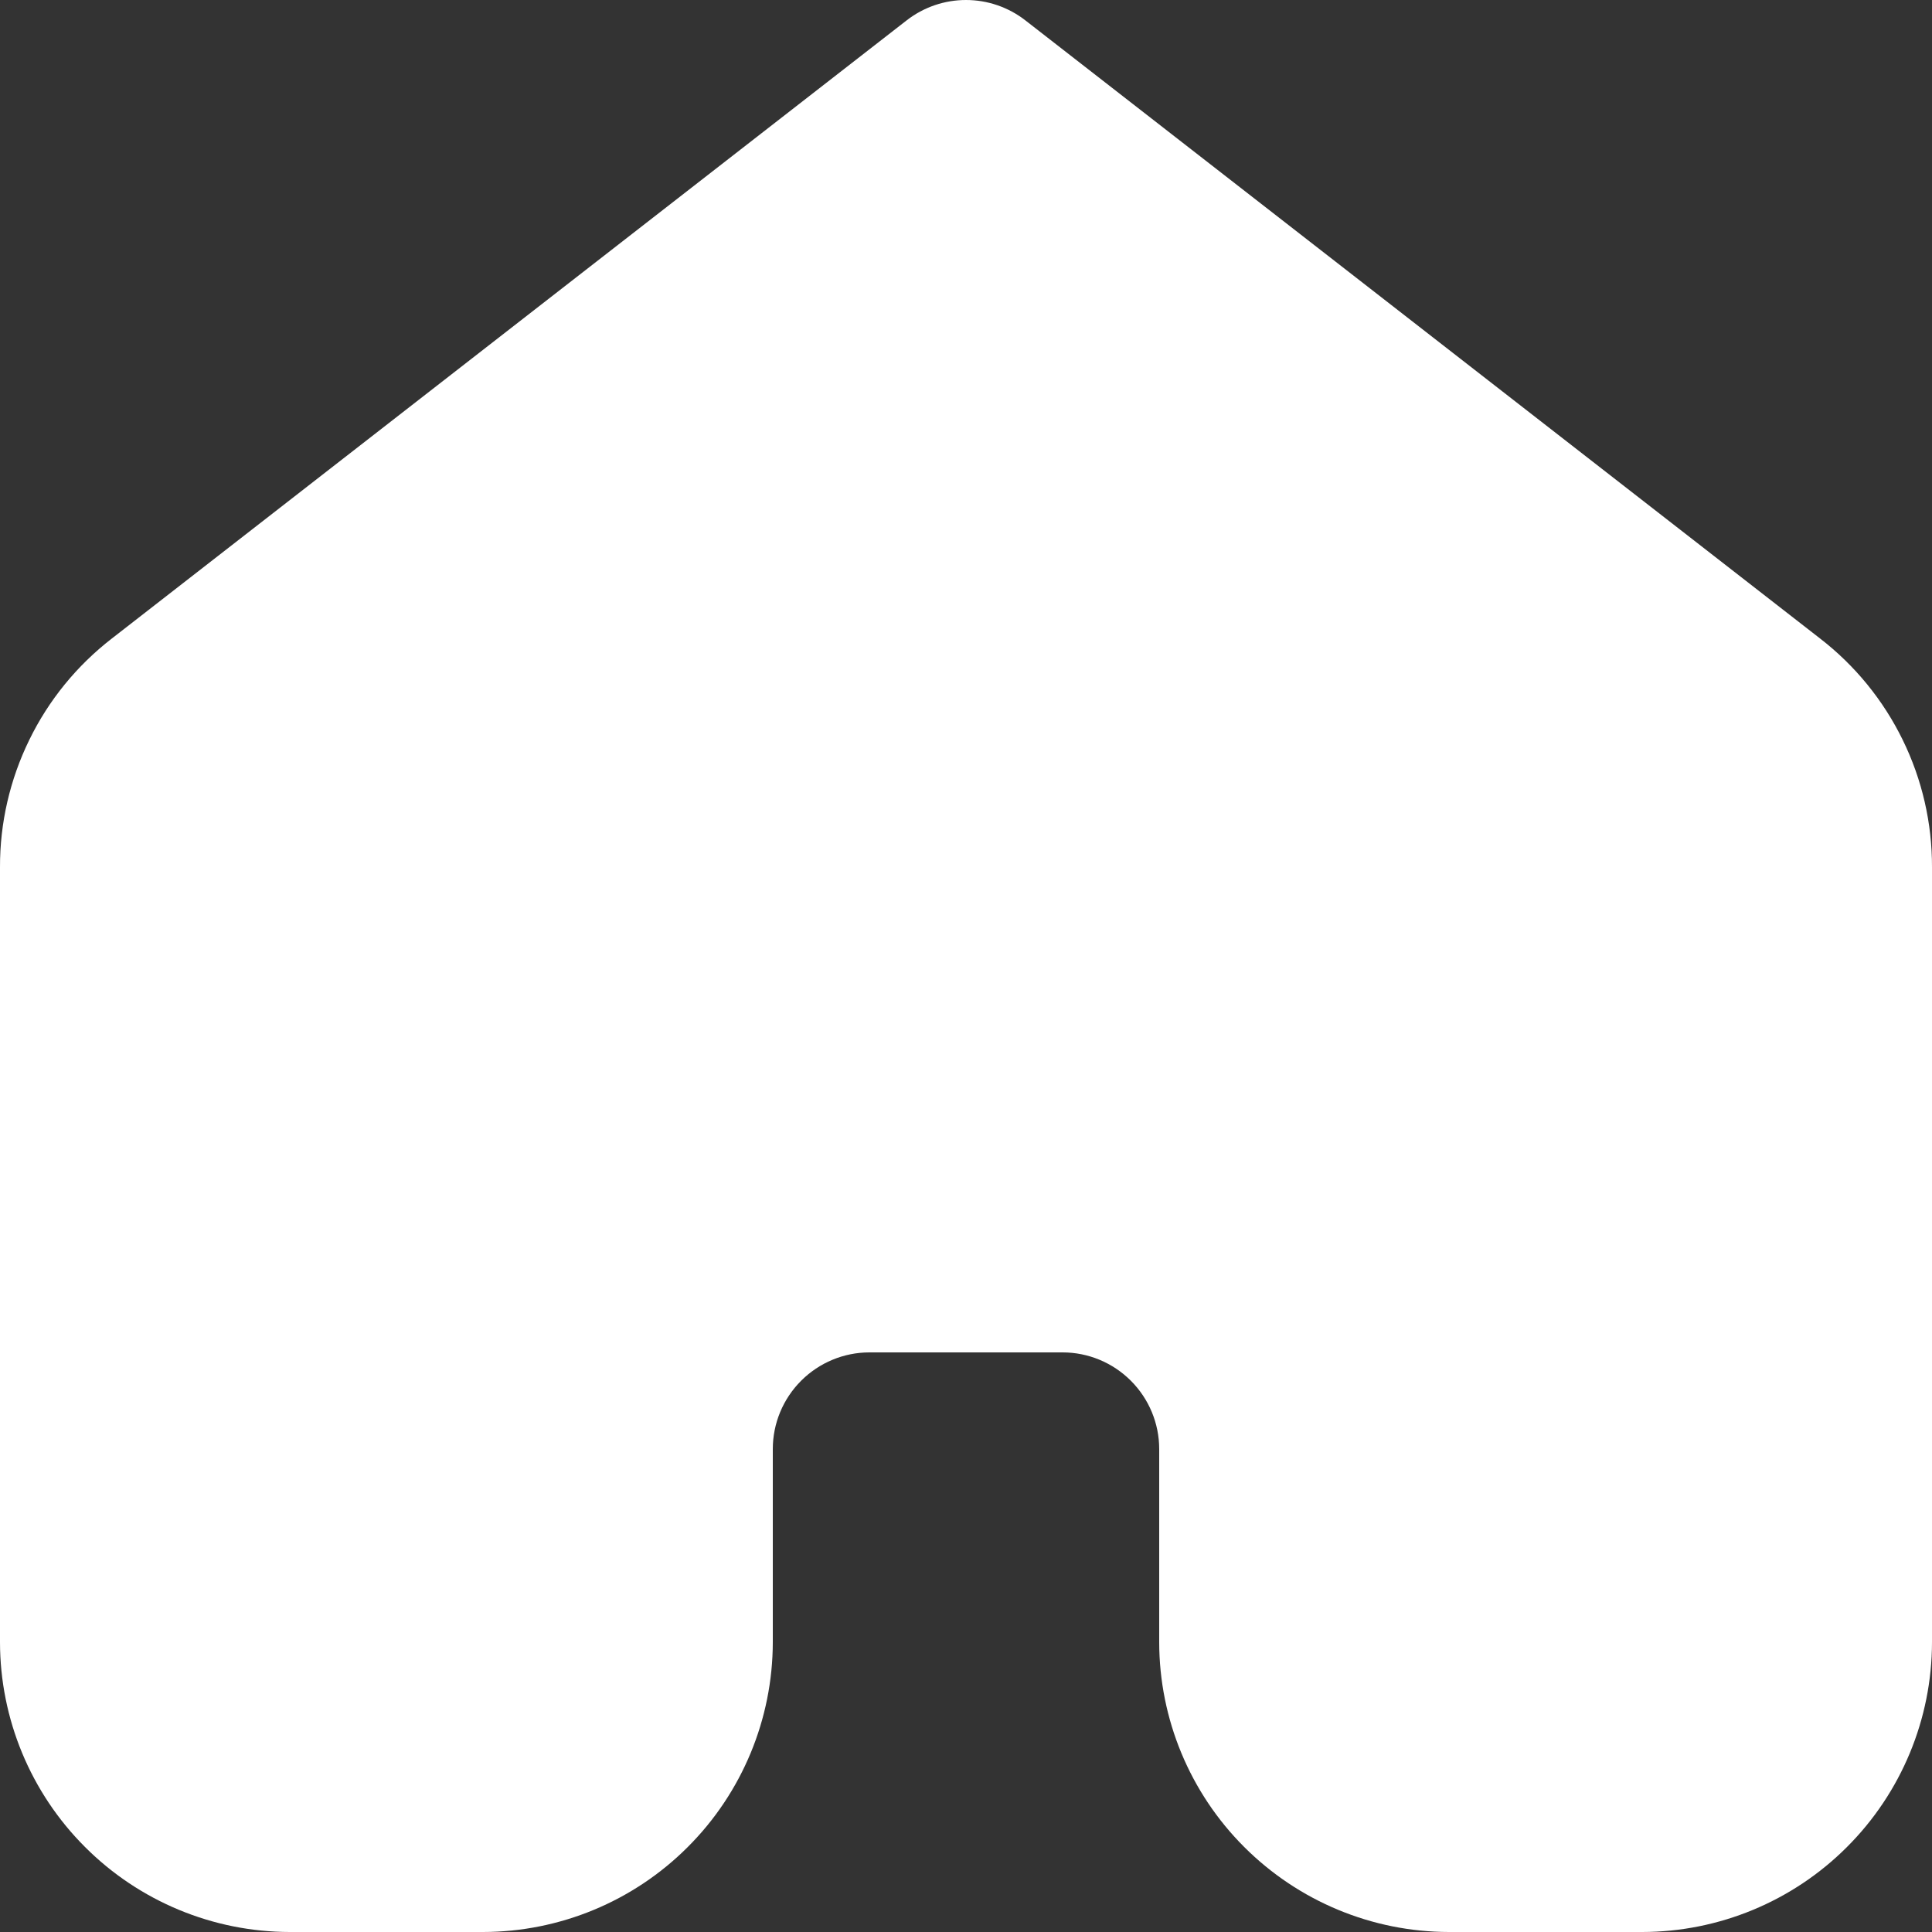 <svg width="24" height="24" viewBox="0 0 24 24" fill="none" xmlns="http://www.w3.org/2000/svg">
<rect x="0" y="0" width="24" height="24" fill="#333333" stroke="none"/>
<path d="M24 10.774V20.4C23.999 21.354 23.619 22.27 22.944 22.944C22.27 23.619 21.354 23.999 20.4 24H18C17.046 23.999 16.131 23.619 15.456 22.944C14.781 22.27 14.401 21.354 14.4 20.4V18C14.4 17.682 14.273 17.377 14.048 17.152C13.823 16.927 13.518 16.8 13.2 16.8H10.8C10.482 16.8 10.177 16.927 9.952 17.152C9.727 17.377 9.6 17.682 9.6 18V20.4C9.599 21.354 9.219 22.27 8.544 22.944C7.87 23.619 6.954 23.999 6 24H3.6C2.646 23.999 1.73 23.619 1.056 22.944C0.381 22.27 0.001 21.354 1.73548e-05 20.4V10.774C-0.002 10.225 0.123 9.684 0.364 9.191C0.604 8.698 0.955 8.268 1.389 7.932L11.264 0.252C11.474 0.089 11.733 0 12 0C12.267 0 12.526 0.089 12.736 0.252L22.61 7.932C23.044 8.267 23.395 8.698 23.636 9.191C23.877 9.683 24.002 10.225 24 10.774Z" fill="white"/>
</svg>
